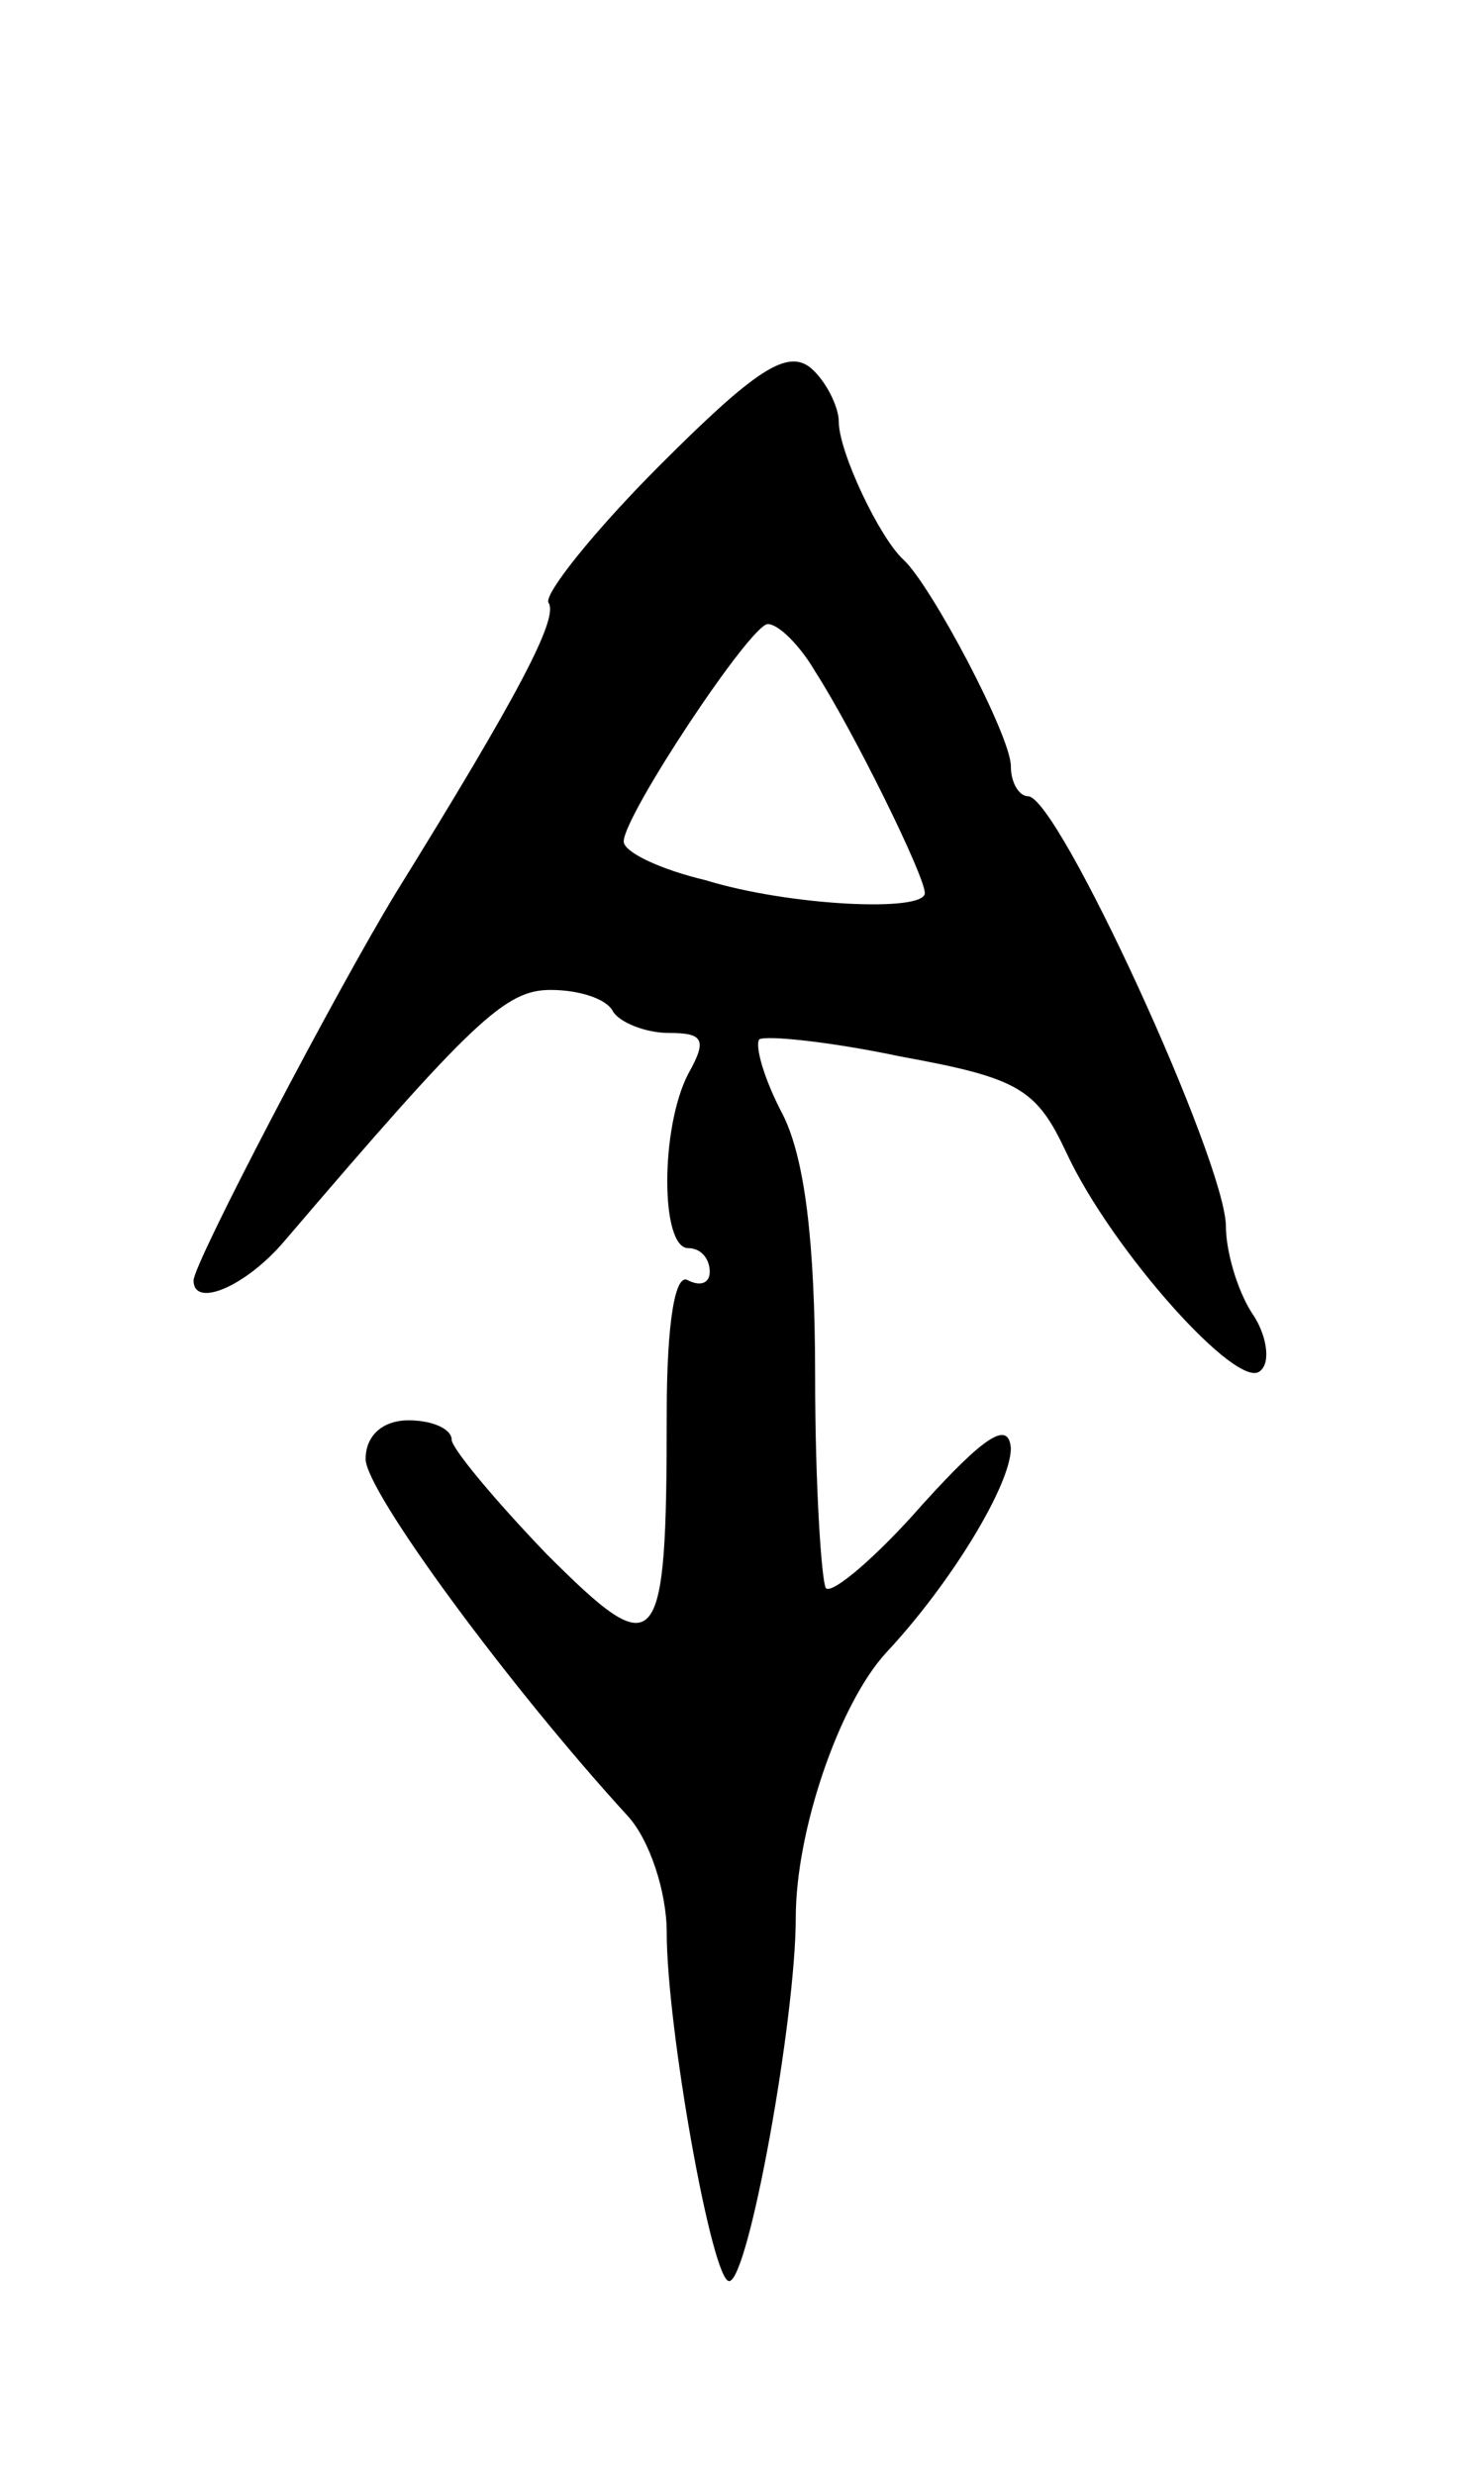 <svg version="1.0" xmlns="http://www.w3.org/2000/svg"
 width="69pt" height="115pt" viewBox="0 0 69 115"
 preserveAspectRatio="xMidYMid meet">
<g transform="translate(0,115) scale(0.1,-0.1)"
fill="#000000" stroke="none">
<path d="M307 934 c-31 -31 -54 -60 -52 -64 5 -7 -14 -43 -71 -135 -28 -46
-94 -172 -94 -180 0 -13 24 -3 42 18 88 103 103 117 124 117 13 0 26 -4 29
-10 3 -5 15 -10 26 -10 16 0 18 -3 9 -19 -13 -25 -13 -81 0 -81 6 0 10 -5 10
-11 0 -5 -4 -7 -10 -4 -6 4 -10 -19 -10 -62 0 -113 -4 -117 -56 -65 -24 25
-44 49 -44 53 0 5 -9 9 -20 9 -12 0 -20 -7 -20 -18 0 -15 67 -106 122 -166 10
-11 18 -35 18 -54 0 -44 21 -162 29 -162 9 0 31 122 31 169 0 40 20 99 42 123
30 32 58 78 58 95 -1 13 -12 6 -41 -26 -21 -24 -42 -42 -45 -39 -2 3 -5 47 -5
98 0 64 -5 102 -15 122 -9 17 -13 32 -11 35 3 2 33 -1 66 -8 55 -10 63 -15 77
-45 21 -45 80 -111 90 -101 5 4 3 17 -4 27 -7 11 -12 29 -12 40 0 30 -78 200
-92 200 -4 0 -8 6 -8 14 0 14 -37 84 -50 96 -11 10 -30 50 -30 64 0 7 -6 19
-13 25 -11 9 -26 -1 -70 -45z m72 -96 c18 -28 51 -95 51 -103 0 -9 -63 -6
-102 6 -21 5 -38 13 -38 18 0 12 59 101 67 101 5 0 15 -10 22 -22z"/>
</g>
</svg>
